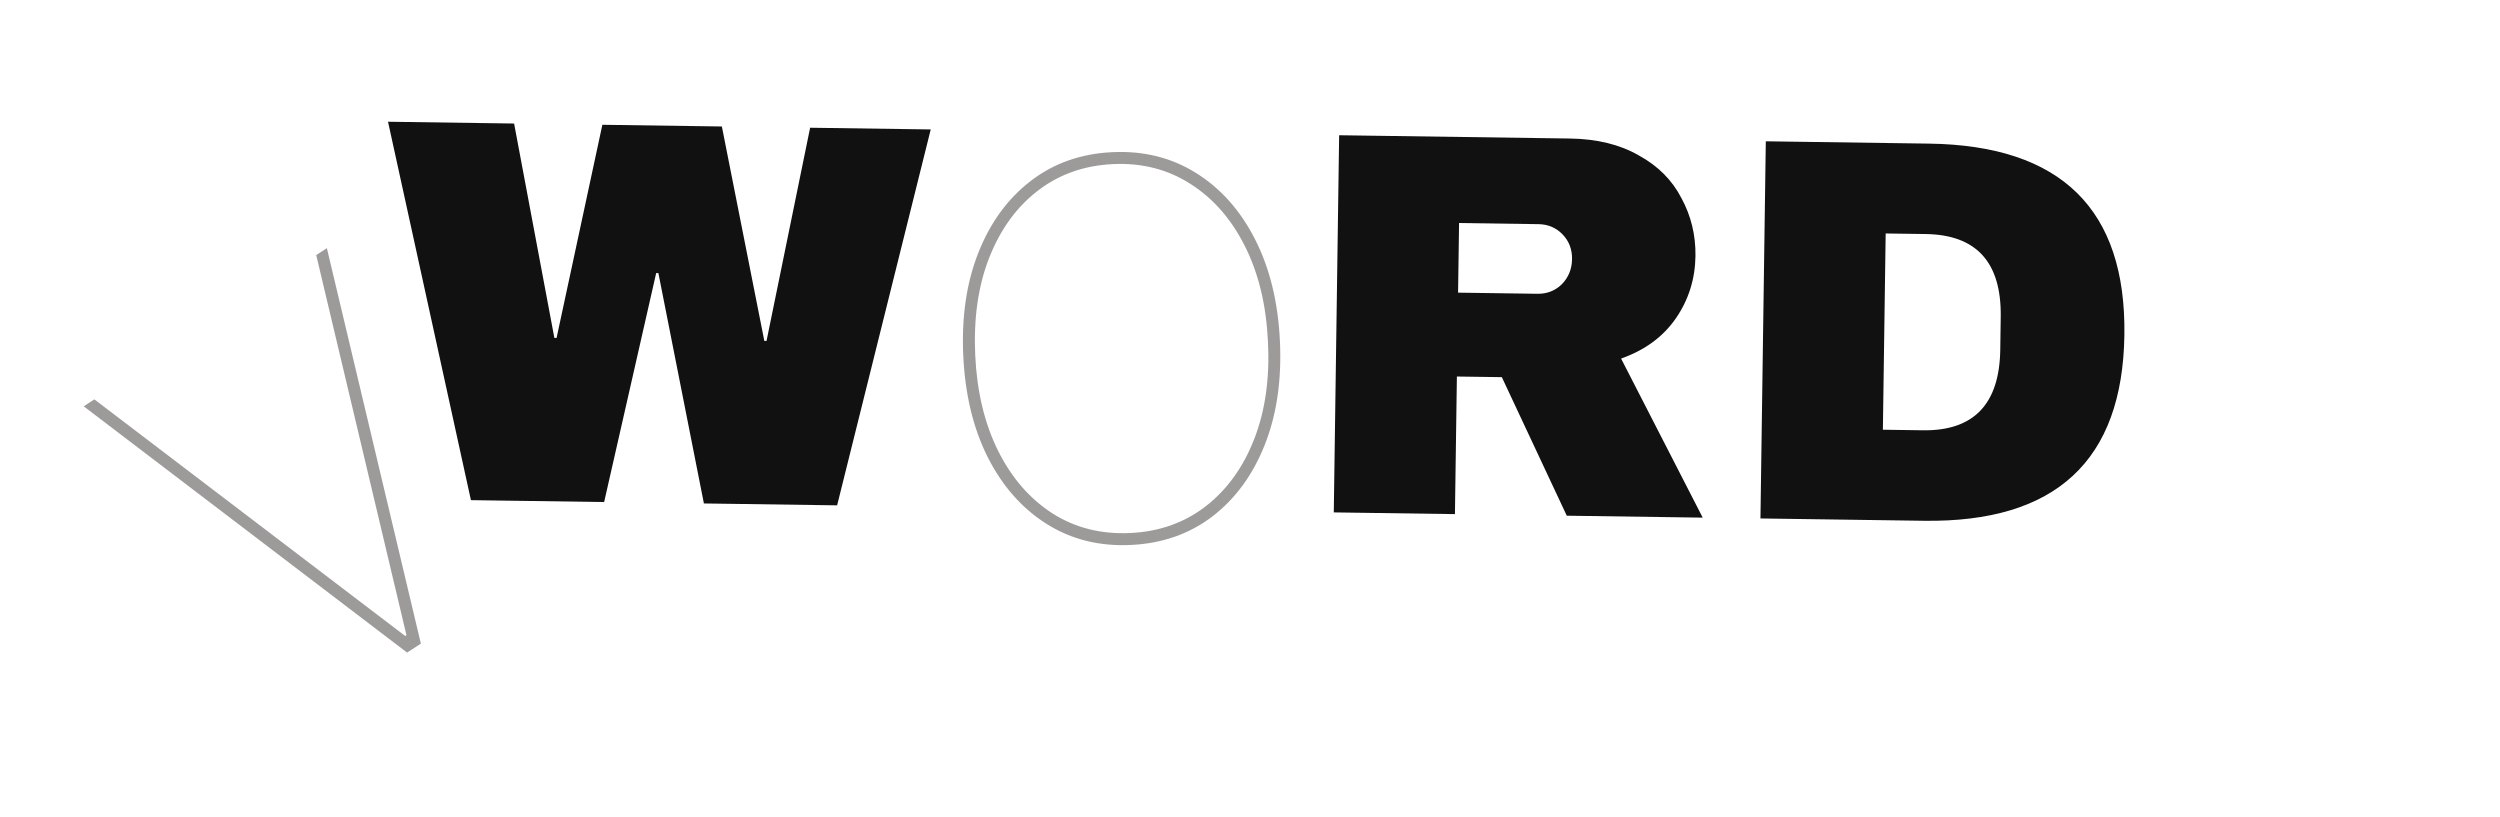 <svg width="456" height="149" viewBox="0 0 456 149" fill="none" xmlns="http://www.w3.org/2000/svg">
<path d="M128.392 91.83L120.088 49.808L119.688 49.802L110.194 91.572L85.896 91.227L70.775 22.205L93.772 22.532L101.118 61.64L101.518 61.646L109.871 22.76L131.668 23.07L139.414 62.184L139.814 62.189L147.767 23.298L169.765 23.61L152.69 92.175L128.392 91.83ZM309.253 46.693C309.193 50.892 308.006 54.676 305.691 58.044C303.376 61.411 300.041 63.864 295.686 65.402L310.575 94.416L285.778 94.064L273.935 68.794L265.736 68.677L265.38 93.775L243.282 93.461L244.259 24.668L286.354 25.266C291.287 25.336 295.473 26.362 298.912 28.344C302.418 30.261 305.015 32.865 306.702 36.156C308.456 39.381 309.306 42.893 309.253 46.693ZM286.742 47.273C286.768 45.474 286.189 43.965 285.006 42.748C283.823 41.531 282.365 40.911 280.632 40.886L266.134 40.68L265.953 53.379L280.452 53.585C282.185 53.609 283.66 53.03 284.877 51.847C286.095 50.598 286.716 49.073 286.742 47.273ZM351.88 26.196C375.944 26.538 387.813 38.174 387.488 61.105C387.162 84.036 374.967 95.331 350.903 94.989L321.106 94.566L322.083 25.773L351.88 26.196ZM343.438 78.381L350.737 78.485C360.003 78.617 364.707 73.716 364.848 63.784L364.933 57.784C365.074 47.852 360.511 42.82 351.246 42.689L343.946 42.585L343.438 78.381Z" fill="#111111"/>
<g style="mix-blend-mode:darken" filter="url(#filter0_d_8_13)">
<path d="M17.212 68.846L73.91 112.003L74.138 111.854L57.678 42.527L59.622 41.263L76.768 113.397L74.254 115.032L15.268 70.11L17.212 68.846Z" fill="#9D9A9A"/>
</g>
<g style="mix-blend-mode:darken" filter="url(#filter1_d_8_13)">
<path d="M233.457 58.206C233.794 65.311 232.876 71.612 230.703 77.108C228.529 82.603 225.346 86.964 221.154 90.189C216.96 93.392 212.003 95.129 206.282 95.401C200.538 95.674 195.427 94.403 190.947 91.59C186.468 88.777 182.886 84.738 180.201 79.473C177.539 74.207 176.04 68.032 175.703 60.95C175.366 53.844 176.284 47.555 178.459 42.082C180.632 36.586 183.815 32.225 188.008 29C192.201 25.775 197.157 24.026 202.878 23.754C208.599 23.483 213.699 24.753 218.178 27.567C222.657 30.357 226.238 34.385 228.923 39.65C231.608 44.915 233.119 51.1 233.457 58.206ZM231.277 58.309C230.96 51.635 229.558 45.831 227.071 40.898C224.583 35.943 221.263 32.153 217.111 29.529C212.981 26.881 208.271 25.683 202.982 25.934C197.715 26.184 193.139 27.812 189.255 30.818C185.392 33.8 182.446 37.876 180.416 43.047C178.408 48.193 177.564 54.126 177.883 60.846C178.198 67.475 179.588 73.268 182.053 78.225C184.517 83.159 187.815 86.961 191.947 89.632C196.1 92.278 200.844 93.475 206.178 93.222C211.468 92.97 216.055 91.342 219.939 88.336C223.823 85.307 226.768 81.219 228.776 76.073C230.783 70.904 231.617 64.983 231.277 58.309Z" fill="#9D9A9A"/>
</g>
<defs>
<filter id="filter0_d_8_13" x="11.268" y="41.263" width="90.419" height="95.375" filterUnits="userSpaceOnUse" color-interpolation-filters="sRGB">
<feFlood flood-opacity="0" result="BackgroundImageFix"/>
<feColorMatrix in="SourceAlpha" type="matrix" values="0 0 0 0 0 0 0 0 0 0 0 0 0 0 0 0 0 0 127 0" result="hardAlpha"/>
<feOffset dy="4"/>
<feGaussianBlur stdDeviation="2"/>
<feComposite in2="hardAlpha" operator="out"/>
<feColorMatrix type="matrix" values="0 0 0 0 0 0 0 0 0 0 0 0 0 0 0 0 0 0 0.25 0"/>
<feBlend mode="normal" in2="BackgroundImageFix" result="effect1_dropShadow_8_13"/>
<feBlend mode="normal" in="SourceGraphic" in2="effect1_dropShadow_8_13" result="shape"/>
</filter>
<filter id="filter1_d_8_13" x="170.002" y="22.383" width="69.157" height="82.39" filterUnits="userSpaceOnUse" color-interpolation-filters="sRGB">
<feFlood flood-opacity="0" result="BackgroundImageFix"/>
<feColorMatrix in="SourceAlpha" type="matrix" values="0 0 0 0 0 0 0 0 0 0 0 0 0 0 0 0 0 0 127 0" result="hardAlpha"/>
<feOffset dy="4"/>
<feGaussianBlur stdDeviation="2"/>
<feComposite in2="hardAlpha" operator="out"/>
<feColorMatrix type="matrix" values="0 0 0 0 0 0 0 0 0 0 0 0 0 0 0 0 0 0 0.25 0"/>
<feBlend mode="normal" in2="BackgroundImageFix" result="effect1_dropShadow_8_13"/>
<feBlend mode="normal" in="SourceGraphic" in2="effect1_dropShadow_8_13" result="shape"/>
</filter>
</defs>
</svg>
